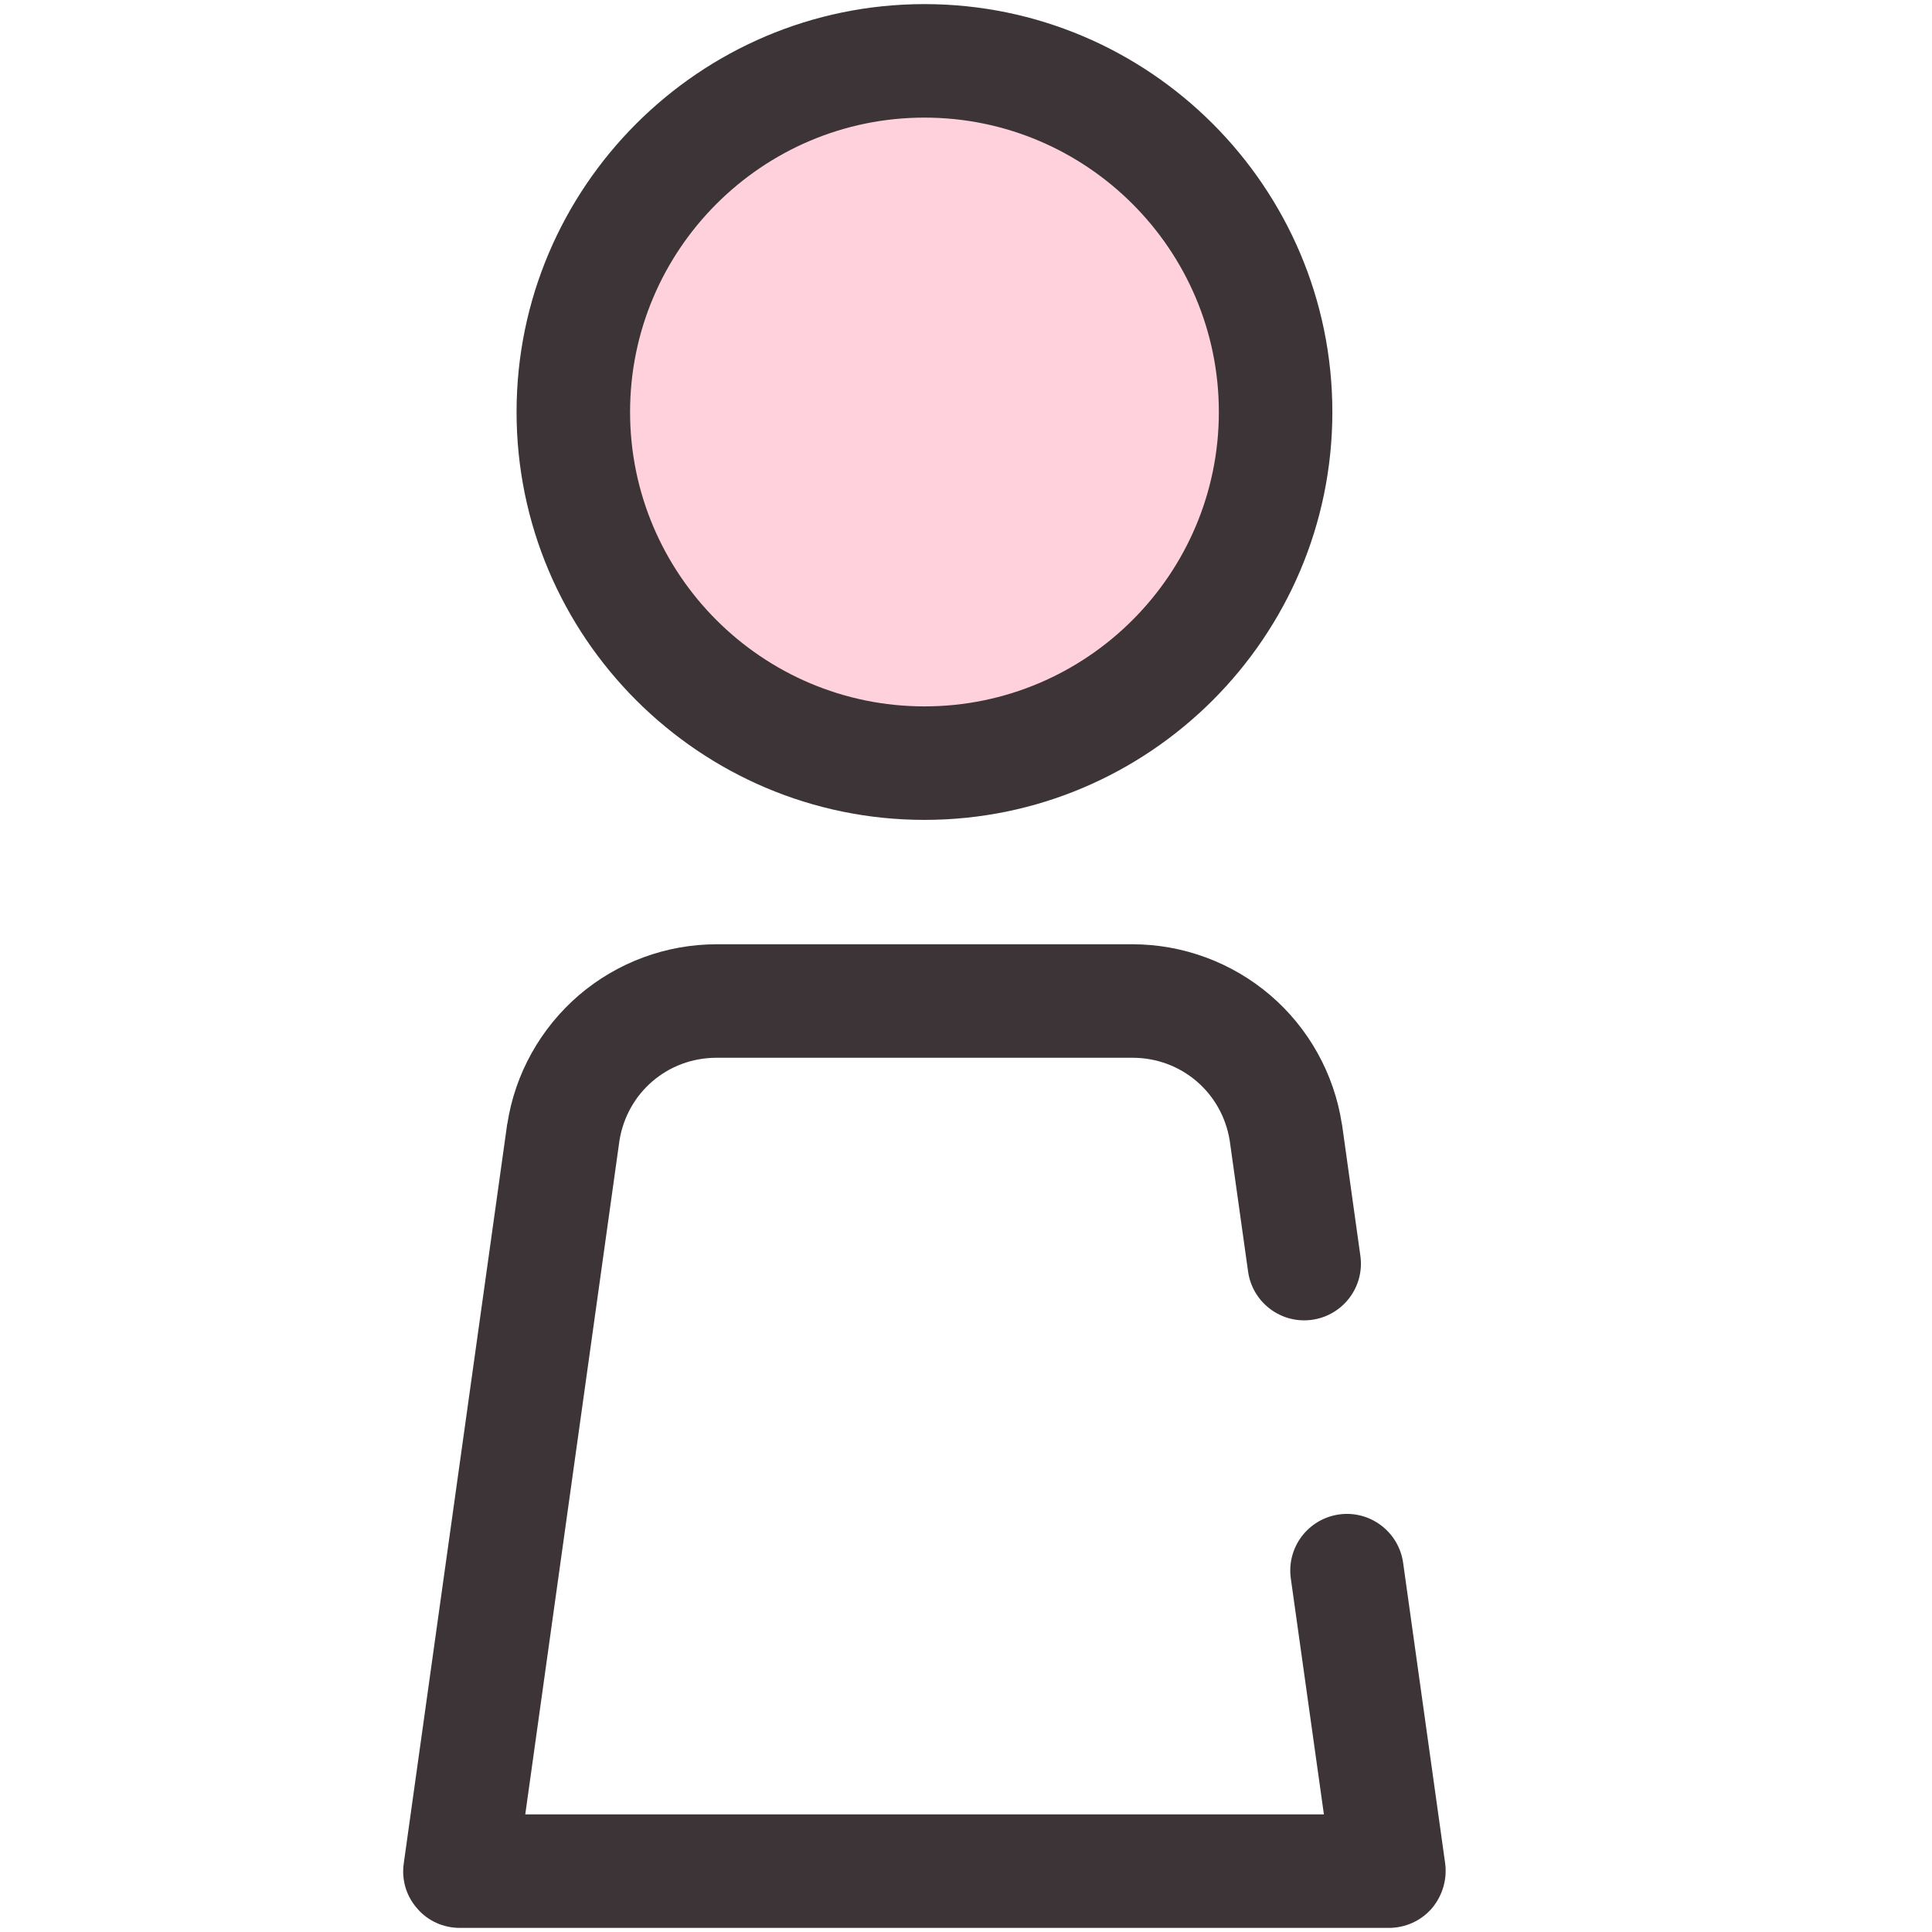 <?xml version="1.0" encoding="utf-8"?>
<!-- Generator: Adobe Illustrator 27.0.0, SVG Export Plug-In . SVG Version: 6.00 Build 0)  -->
<svg version="1.1" id="Layer_1" xmlns="http://www.w3.org/2000/svg" xmlns:xlink="http://www.w3.org/1999/xlink" x="0px" y="0px"
	 viewBox="0 0 800 800" style="enable-background:new 0 0 800 800;" xml:space="preserve">
<style type="text/css">
	.st0{fill:#3C3436;}
	.st1{fill:#FFD1DD;}
</style>
<g>
	<path class="st0" d="M575.1,798.3H190.4c-6.8,0-13.3-2.9-17.7-8.1c-4.5-5.1-6.5-11.9-5.5-18.7l42.8-305.9c0-0.1,0-0.3,0.1-0.4
		c3.2-20.7,13.8-39.5,29.6-53.1c15.9-13.6,36.1-21.1,57.1-21.1h172.1c20.9,0,41.2,7.5,57.1,21.1c15.9,13.6,26.4,32.5,29.6,53.1
		c0,0.1,0,0.2,0.1,0.4l7.6,54.4c1.8,12.9-7.2,24.7-20,26.5c-12.9,1.8-24.7-7.2-26.5-20l-7.6-54.2c-3.2-19.9-20.1-34.3-40.2-34.3
		H296.7c-20.2,0-37,14.4-40.2,34.3l-39,279h330.7l-13.7-97.7c-1.8-12.9,7.2-24.7,20-26.5c12.8-1.8,24.7,7.2,26.5,20l17.4,124.4
		c0.9,6.7-1.1,13.5-5.5,18.7C588.4,795.4,581.9,798.3,575.1,798.3z"/>
</g>
<g>
	<circle class="st1" cx="382.8" cy="170.6" r="145.4"/>
	<path class="st0" d="M382.8,339.5c-93.1,0-168.9-75.8-168.9-168.9c0-93.1,75.8-168.9,168.9-168.9c93.1,0,168.9,75.8,168.9,168.9
		C551.7,263.7,475.9,339.5,382.8,339.5z M382.8,48.7c-67.2,0-121.9,54.7-121.9,121.9s54.7,121.9,121.9,121.9s121.9-54.7,121.9-121.9
		S450,48.7,382.8,48.7z"/>
</g>
</svg>

